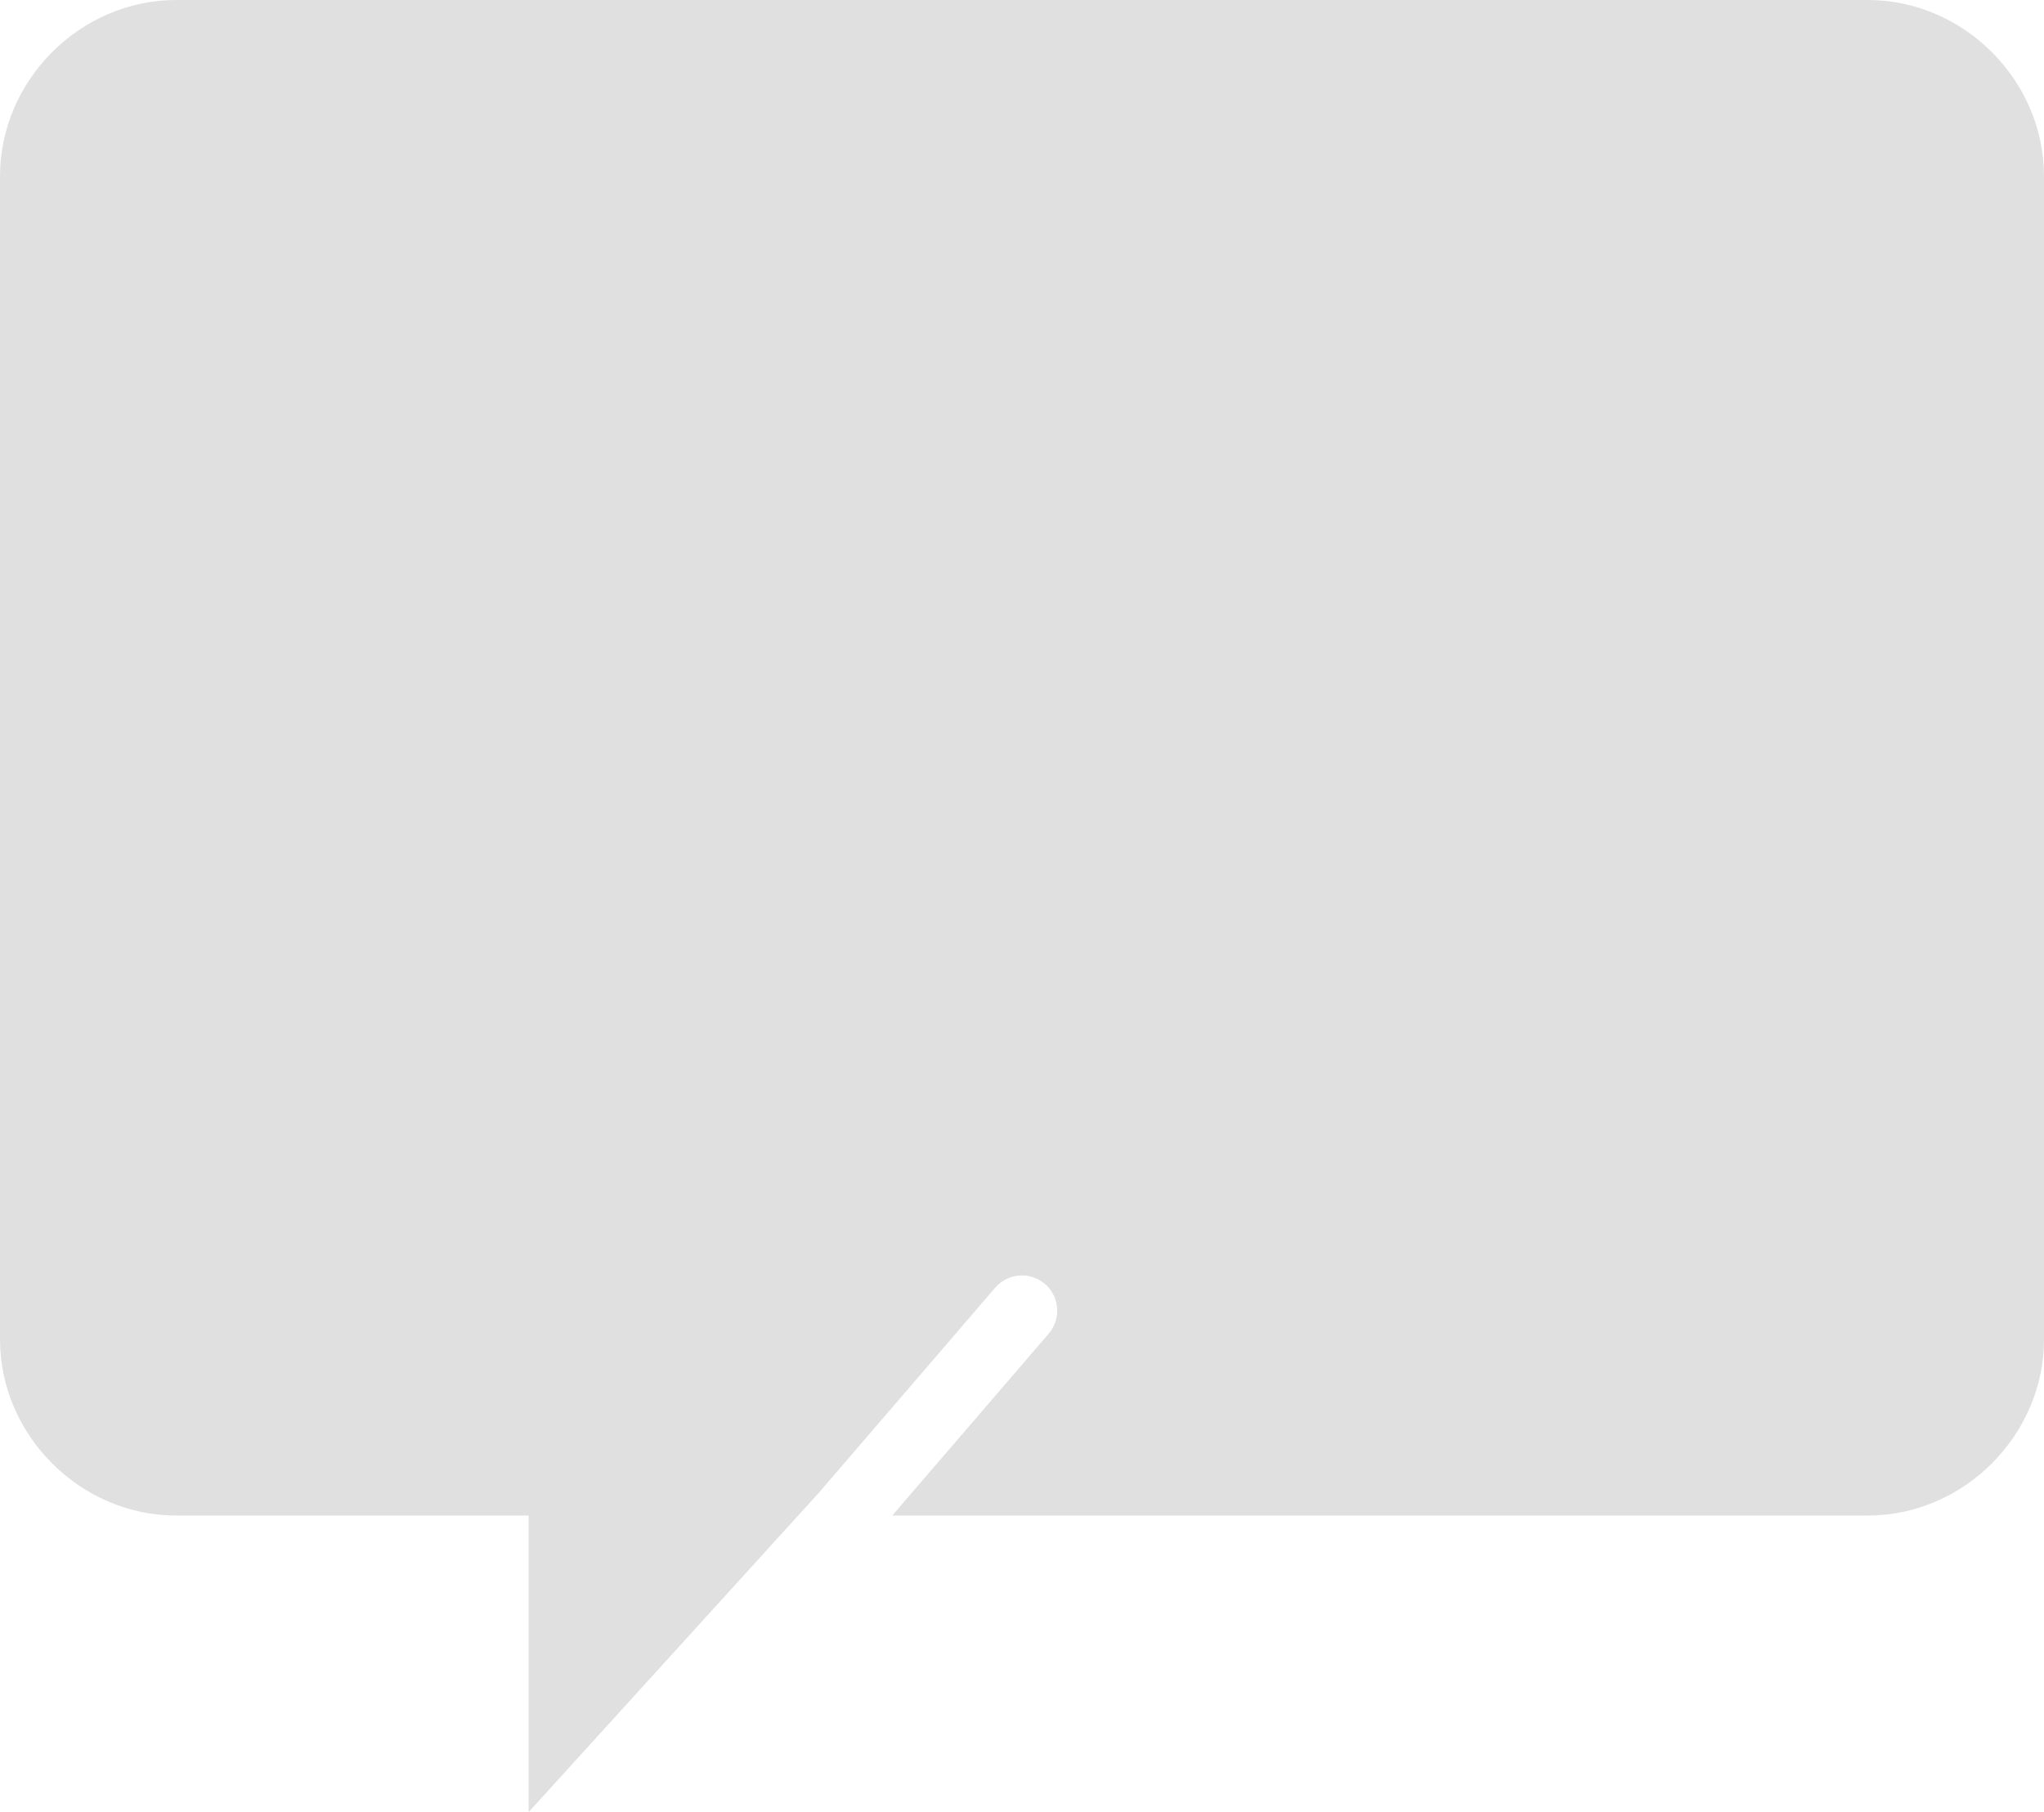 <?xml version="1.0" encoding="UTF-8" standalone="no"?>
<!-- Generator: Adobe Illustrator 18.0.0, SVG Export Plug-In . SVG Version: 6.00 Build 0)  -->

<svg
   xmlns:dc="http://purl.org/dc/elements/1.1/"
   xmlns:cc="http://creativecommons.org/ns#"
   xmlns:rdf="http://www.w3.org/1999/02/22-rdf-syntax-ns#"
   xmlns:svg="http://www.w3.org/2000/svg"
   xmlns="http://www.w3.org/2000/svg"
   xmlns:sodipodi="http://sodipodi.sourceforge.net/DTD/sodipodi-0.dtd"
   xmlns:inkscape="http://www.inkscape.org/namespaces/inkscape"
   version="1.1"
   id="Capa_1"
   x="0px"
   y="0px"
   viewBox="0 0 58 51.414"
   xml:space="preserve"
   sodipodi:docname="chat_icon_bubble_plain.svg"
   inkscape:version="0.92.4 (5da689c313, 2019-01-14)"
   width="58"
   height="51.414"><defs
   id="defs45">
	
	
	
	
</defs><sodipodi:namedview
   pagecolor="#ffffff"
   bordercolor="#666666"
   borderopacity="1"
   objecttolerance="10"
   gridtolerance="10"
   guidetolerance="10"
   inkscape:pageopacity="0"
   inkscape:pageshadow="2"
   inkscape:window-width="1600"
   inkscape:window-height="837"
   id="namedview43"
   showgrid="false"
   inkscape:zoom="4.3286092"
   inkscape:cx="22.036926"
   inkscape:cy="29"
   inkscape:window-x="-8"
   inkscape:window-y="-8"
   inkscape:window-maximized="1"
   inkscape:current-layer="Capa_1" />
<path
   style="fill:#e0e0e0;fill-opacity:1"
   d="m 53,0 c 2.722,0 5,2.278 5,5 v 33 c 0,2.722 -2.278,5 -5,5 H 25.318 l 4.439,-5.16 c 0.36,-0.418 0.314,-1.05 -0.105,-1.41 -0.419,-0.36 -1.052,-0.313 -1.412,0.105 L 23.242,42.346 15,51.414 V 43 H 13 7 5 C 2.278,43 0,40.722 0,38 V 5 C 0,2.278 2.278,0 5,0 Z"
   id="path2"
   inkscape:connector-curvature="0"
   sodipodi:nodetypes="ssssccsccccccsssss" />
<g
   id="g12"
   transform="translate(0,-6.586)">
</g>
<g
   id="g14"
   transform="translate(0,-6.586)">
</g>
<g
   id="g16"
   transform="translate(0,-6.586)">
</g>
<g
   id="g18"
   transform="translate(0,-6.586)">
</g>
<g
   id="g20"
   transform="translate(0,-6.586)">
</g>
<g
   id="g22"
   transform="translate(0,-6.586)">
</g>
<g
   id="g24"
   transform="translate(0,-6.586)">
</g>
<g
   id="g26"
   transform="translate(0,-6.586)">
</g>
<g
   id="g28"
   transform="translate(0,-6.586)">
</g>
<g
   id="g30"
   transform="translate(0,-6.586)">
</g>
<g
   id="g32"
   transform="translate(0,-6.586)">
</g>
<g
   id="g34"
   transform="translate(0,-6.586)">
</g>
<g
   id="g36"
   transform="translate(0,-6.586)">
</g>
<g
   id="g38"
   transform="translate(0,-6.586)">
</g>
<g
   id="g40"
   transform="translate(0,-6.586)">
</g>
</svg>